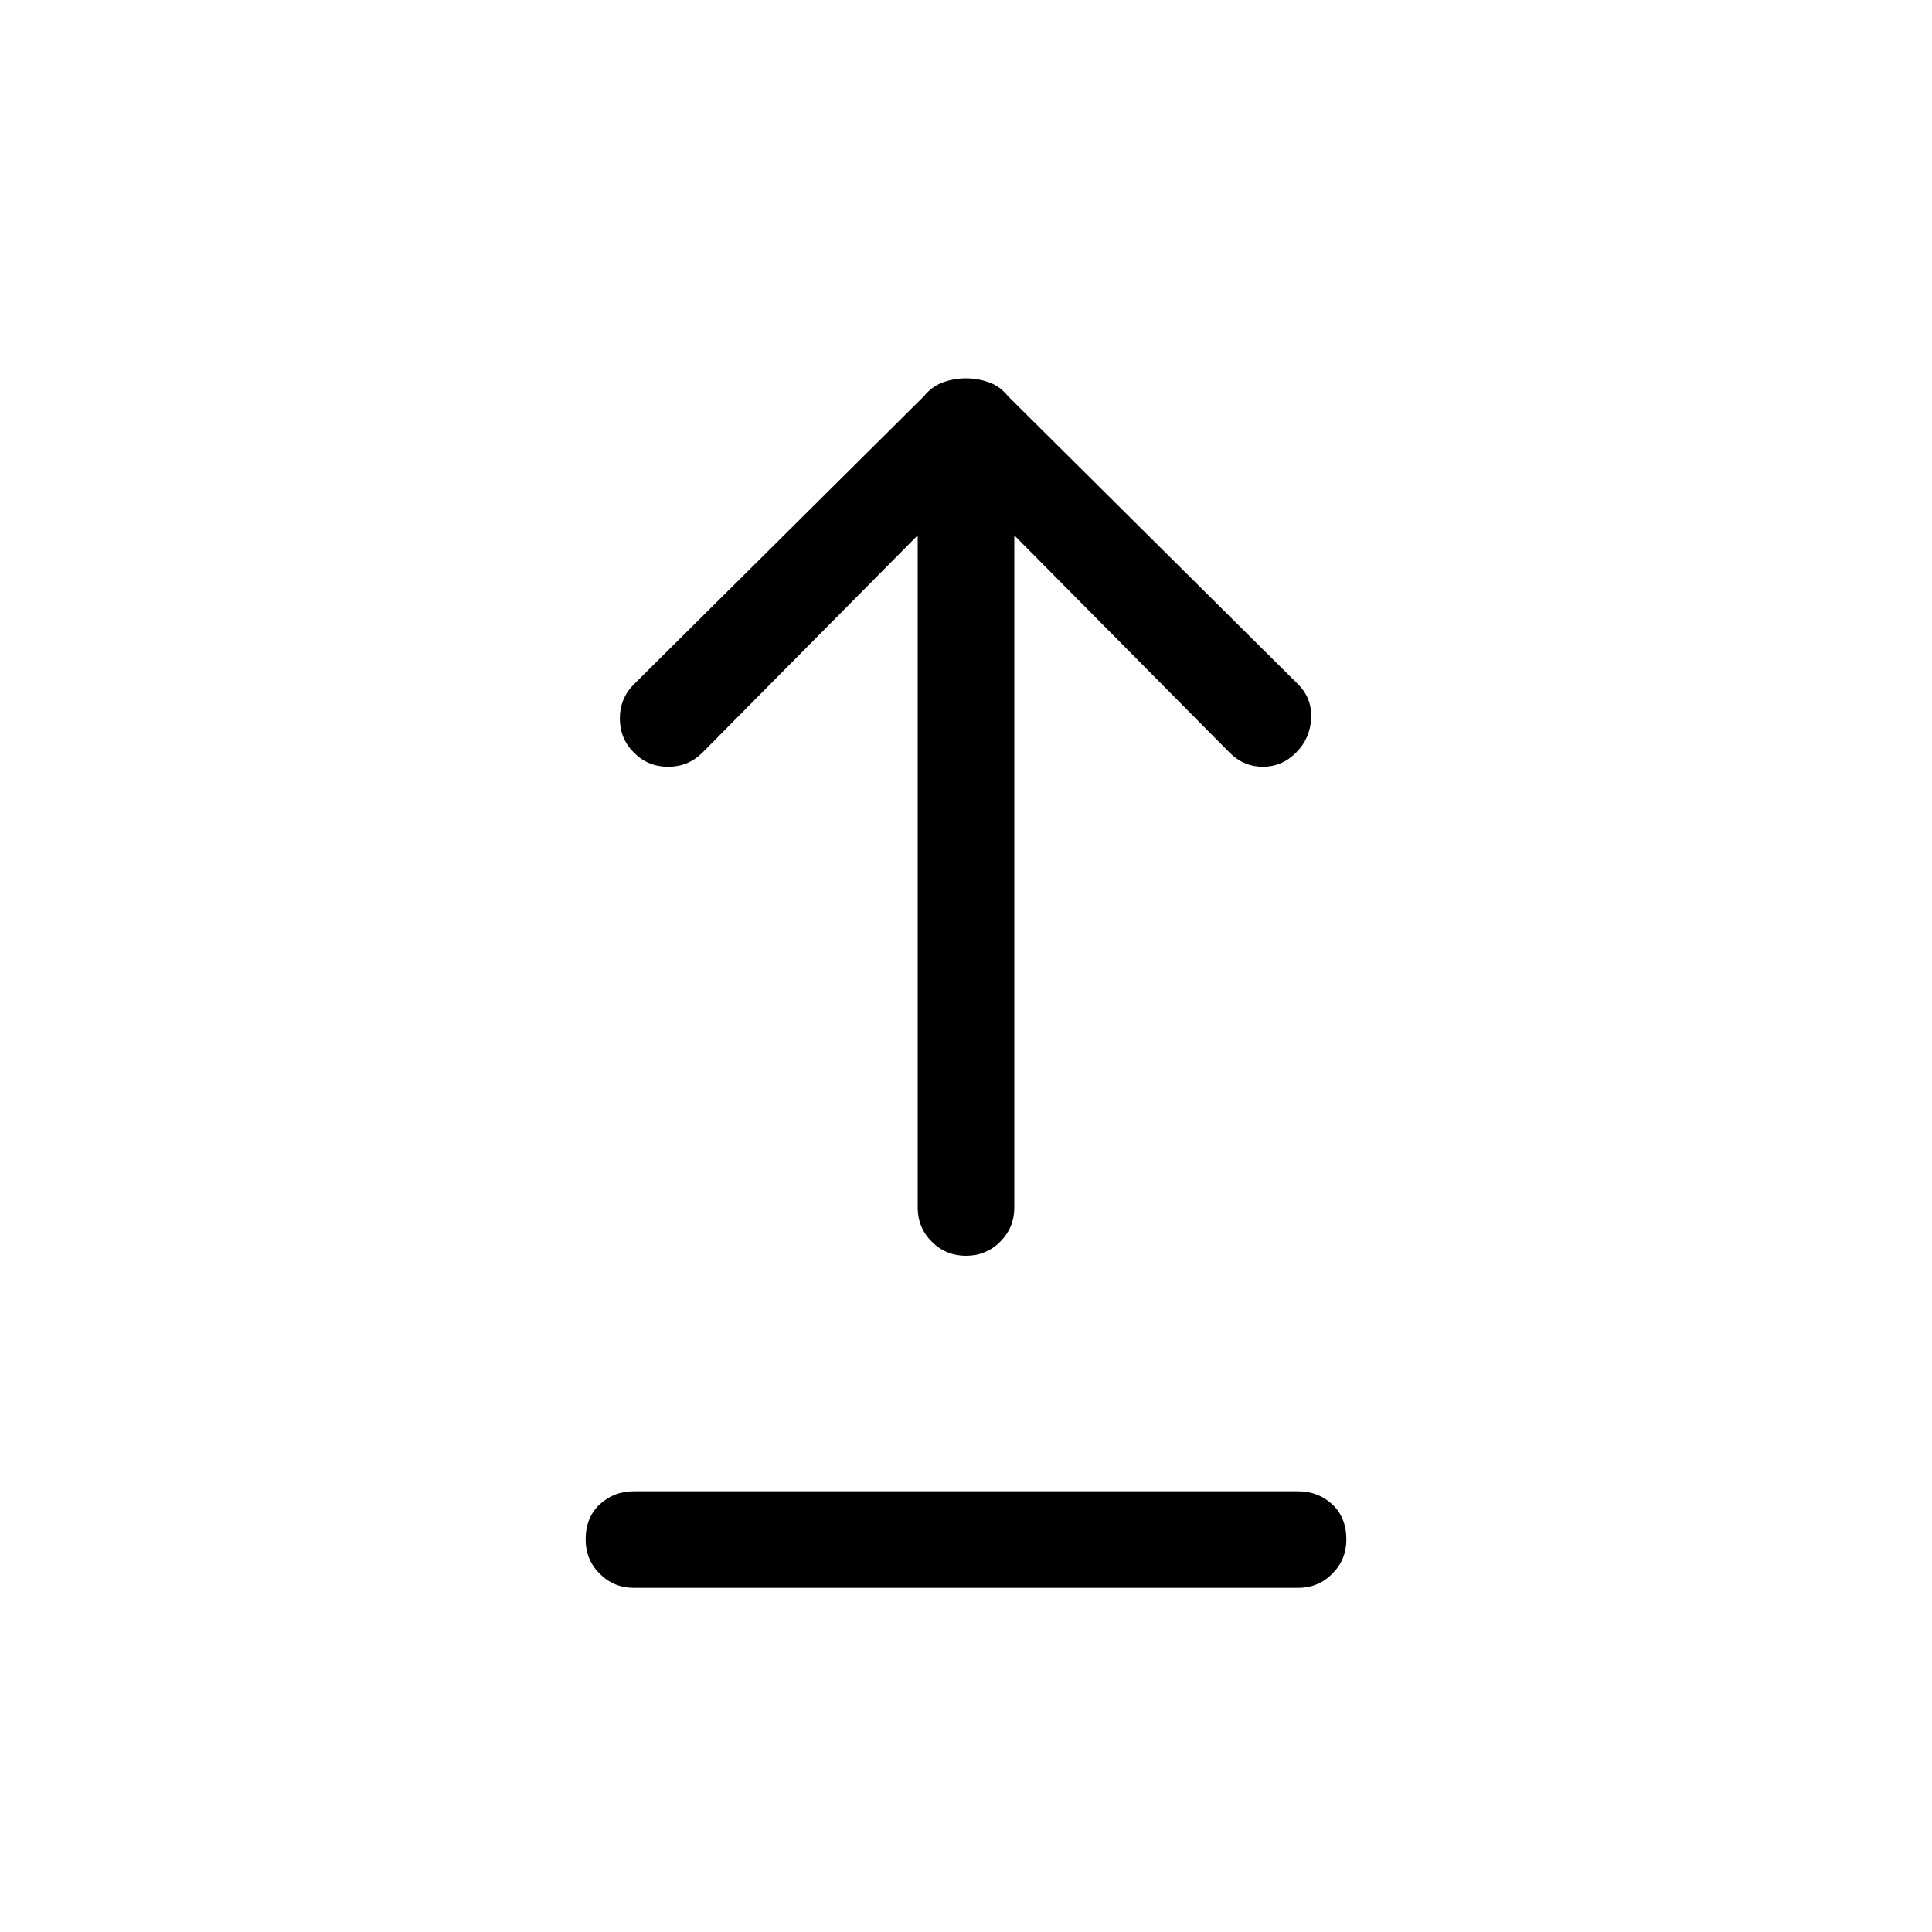 <svg xmlns="http://www.w3.org/2000/svg" height="40" width="40"><path d="M20 26q-.417 0-.708-.292Q19 25.417 19 25V11.083l-4.458 4.5q-.292.292-.709.292-.416 0-.708-.292-.292-.291-.292-.708t.292-.708l6-5.959q.167-.208.396-.291.229-.084.479-.084.25 0 .479.084.229.083.396.291l6 5.959q.292.291.271.708-.021.417-.313.708-.291.292-.687.292-.396 0-.688-.292L21 11.083V25q0 .417-.292.708Q20.417 26 20 26Zm-6.875 6.875q-.417 0-.708-.292-.292-.291-.292-.708 0-.458.292-.729.291-.271.708-.271h13.75q.417 0 .708.271.292.271.292.729 0 .417-.292.708-.291.292-.708.292Z"/></svg>